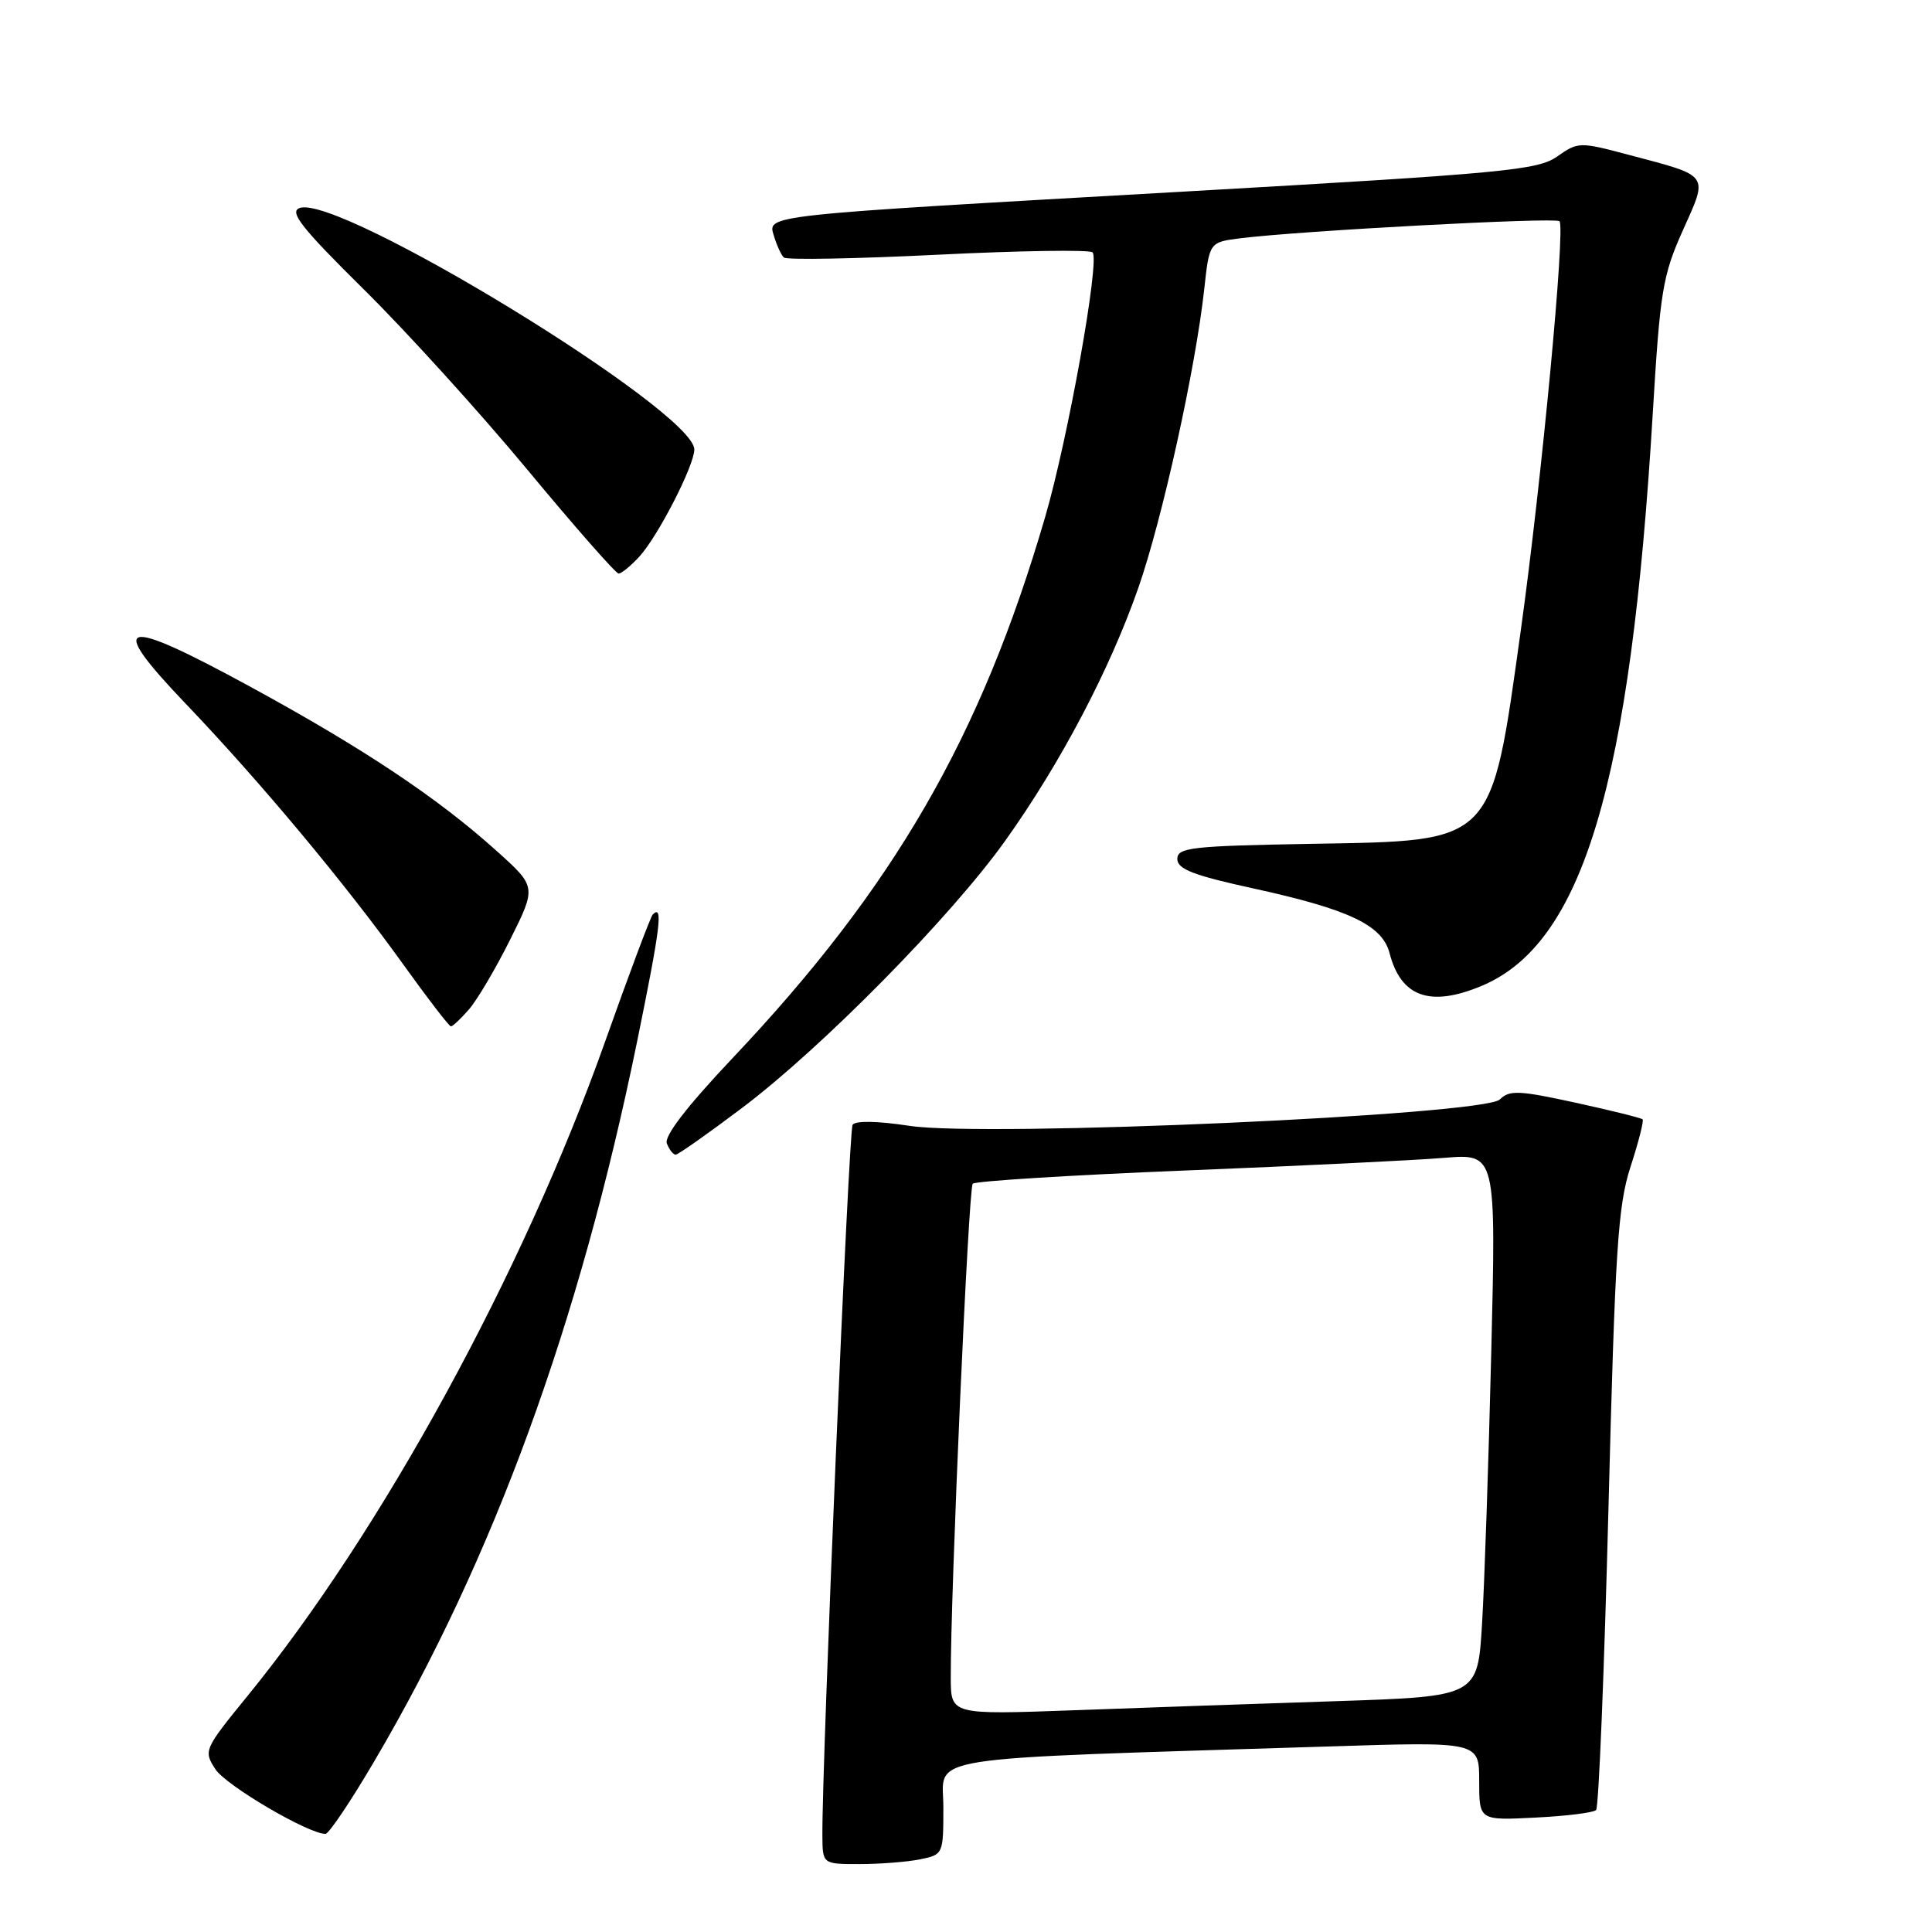 <?xml version="1.0" encoding="UTF-8" standalone="no"?>
<!DOCTYPE svg PUBLIC "-//W3C//DTD SVG 1.1//EN" "http://www.w3.org/Graphics/SVG/1.1/DTD/svg11.dtd" >
<svg xmlns="http://www.w3.org/2000/svg" xmlns:xlink="http://www.w3.org/1999/xlink" version="1.1" viewBox="0 0 256 256">
 <g >
 <path fill="currentColor"
d=" M 121.88 246.38 C 124.98 245.75 125.00 245.70 125.00 239.49 C 125.00 232.48 120.70 233.16 176.25 231.41 C 196.00 230.78 196.00 230.78 196.00 236.00 C 196.00 241.22 196.00 241.22 203.43 240.84 C 207.52 240.64 211.15 240.19 211.49 239.84 C 211.84 239.50 212.57 221.50 213.13 199.86 C 214.01 165.50 214.38 159.75 216.06 154.58 C 217.12 151.32 217.84 148.50 217.65 148.32 C 217.47 148.13 213.46 147.14 208.75 146.11 C 201.29 144.48 200.00 144.42 198.74 145.68 C 196.67 147.76 130.61 150.72 120.52 149.18 C 116.25 148.53 113.32 148.48 112.97 149.05 C 112.46 149.87 108.90 233.70 108.97 243.25 C 109.00 247.00 109.00 247.00 113.88 247.00 C 116.56 247.00 120.16 246.72 121.88 246.38 Z  M 49.58 233.40 C 65.40 206.52 76.77 175.39 84.43 137.96 C 87.52 122.83 87.90 119.77 86.49 121.18 C 86.21 121.46 83.35 129.07 80.15 138.10 C 69.29 168.67 50.57 202.92 32.80 224.72 C 27.02 231.81 26.95 231.99 28.55 234.44 C 29.97 236.61 40.86 243.00 43.13 243.00 C 43.57 243.00 46.48 238.68 49.58 233.40 Z  M 98.31 146.82 C 108.96 138.79 125.99 121.50 133.20 111.40 C 140.52 101.14 147.04 88.76 150.84 77.88 C 154.01 68.80 158.43 48.76 159.57 38.29 C 160.25 32.09 160.25 32.09 164.37 31.57 C 172.40 30.57 206.10 28.77 206.64 29.31 C 207.45 30.12 204.26 63.85 201.50 83.62 C 197.54 111.99 198.13 111.39 173.90 111.81 C 157.85 112.09 156.00 112.30 156.00 113.82 C 156.00 115.16 158.13 115.99 166.11 117.73 C 178.78 120.50 183.17 122.59 184.13 126.31 C 185.63 132.11 189.51 133.49 196.31 130.64 C 209.75 125.03 216.06 103.91 219.00 54.78 C 219.97 38.57 220.31 36.50 222.98 30.54 C 226.37 22.98 226.67 23.39 215.83 20.52 C 209.30 18.78 209.10 18.79 206.33 20.74 C 203.75 22.55 199.35 22.97 157.00 25.38 C 100.33 28.60 101.70 28.45 102.57 31.32 C 102.93 32.52 103.51 33.78 103.86 34.12 C 104.21 34.46 113.41 34.29 124.30 33.75 C 135.19 33.21 144.40 33.07 144.77 33.44 C 145.77 34.43 141.53 58.08 138.49 68.50 C 129.97 97.70 118.47 117.60 96.98 140.30 C 91.03 146.60 87.99 150.54 88.36 151.51 C 88.68 152.33 89.20 153.00 89.53 153.00 C 89.85 153.00 93.80 150.22 98.31 146.82 Z  M 62.14 133.75 C 63.22 132.51 65.68 128.35 67.60 124.50 C 71.09 117.50 71.09 117.50 65.79 112.74 C 58.02 105.74 48.18 99.18 33.23 91.03 C 15.94 81.60 13.97 82.12 24.63 93.27 C 34.50 103.60 45.74 117.07 53.41 127.76 C 56.66 132.29 59.51 136.00 59.75 136.00 C 59.99 136.00 61.06 134.99 62.14 133.75 Z  M 84.72 73.75 C 87.19 71.05 92.00 61.68 92.00 59.56 C 92.00 54.47 44.80 25.61 39.68 27.57 C 38.30 28.10 40.00 30.24 48.23 38.37 C 53.88 43.95 63.63 54.70 69.90 62.26 C 76.17 69.82 81.60 76.00 81.97 76.00 C 82.35 76.00 83.58 74.99 84.72 73.75 Z  M 125.98 222.36 C 125.94 211.23 128.33 157.45 128.89 156.85 C 129.23 156.50 141.88 155.71 157.00 155.10 C 172.12 154.49 187.59 153.74 191.37 153.42 C 198.24 152.86 198.24 152.86 197.60 179.18 C 197.25 193.65 196.70 209.84 196.38 215.15 C 195.80 224.79 195.80 224.79 177.15 225.41 C 166.89 225.74 151.19 226.29 142.25 226.62 C 126.00 227.21 126.00 227.21 125.98 222.36 Z "/>
</g>
</svg>